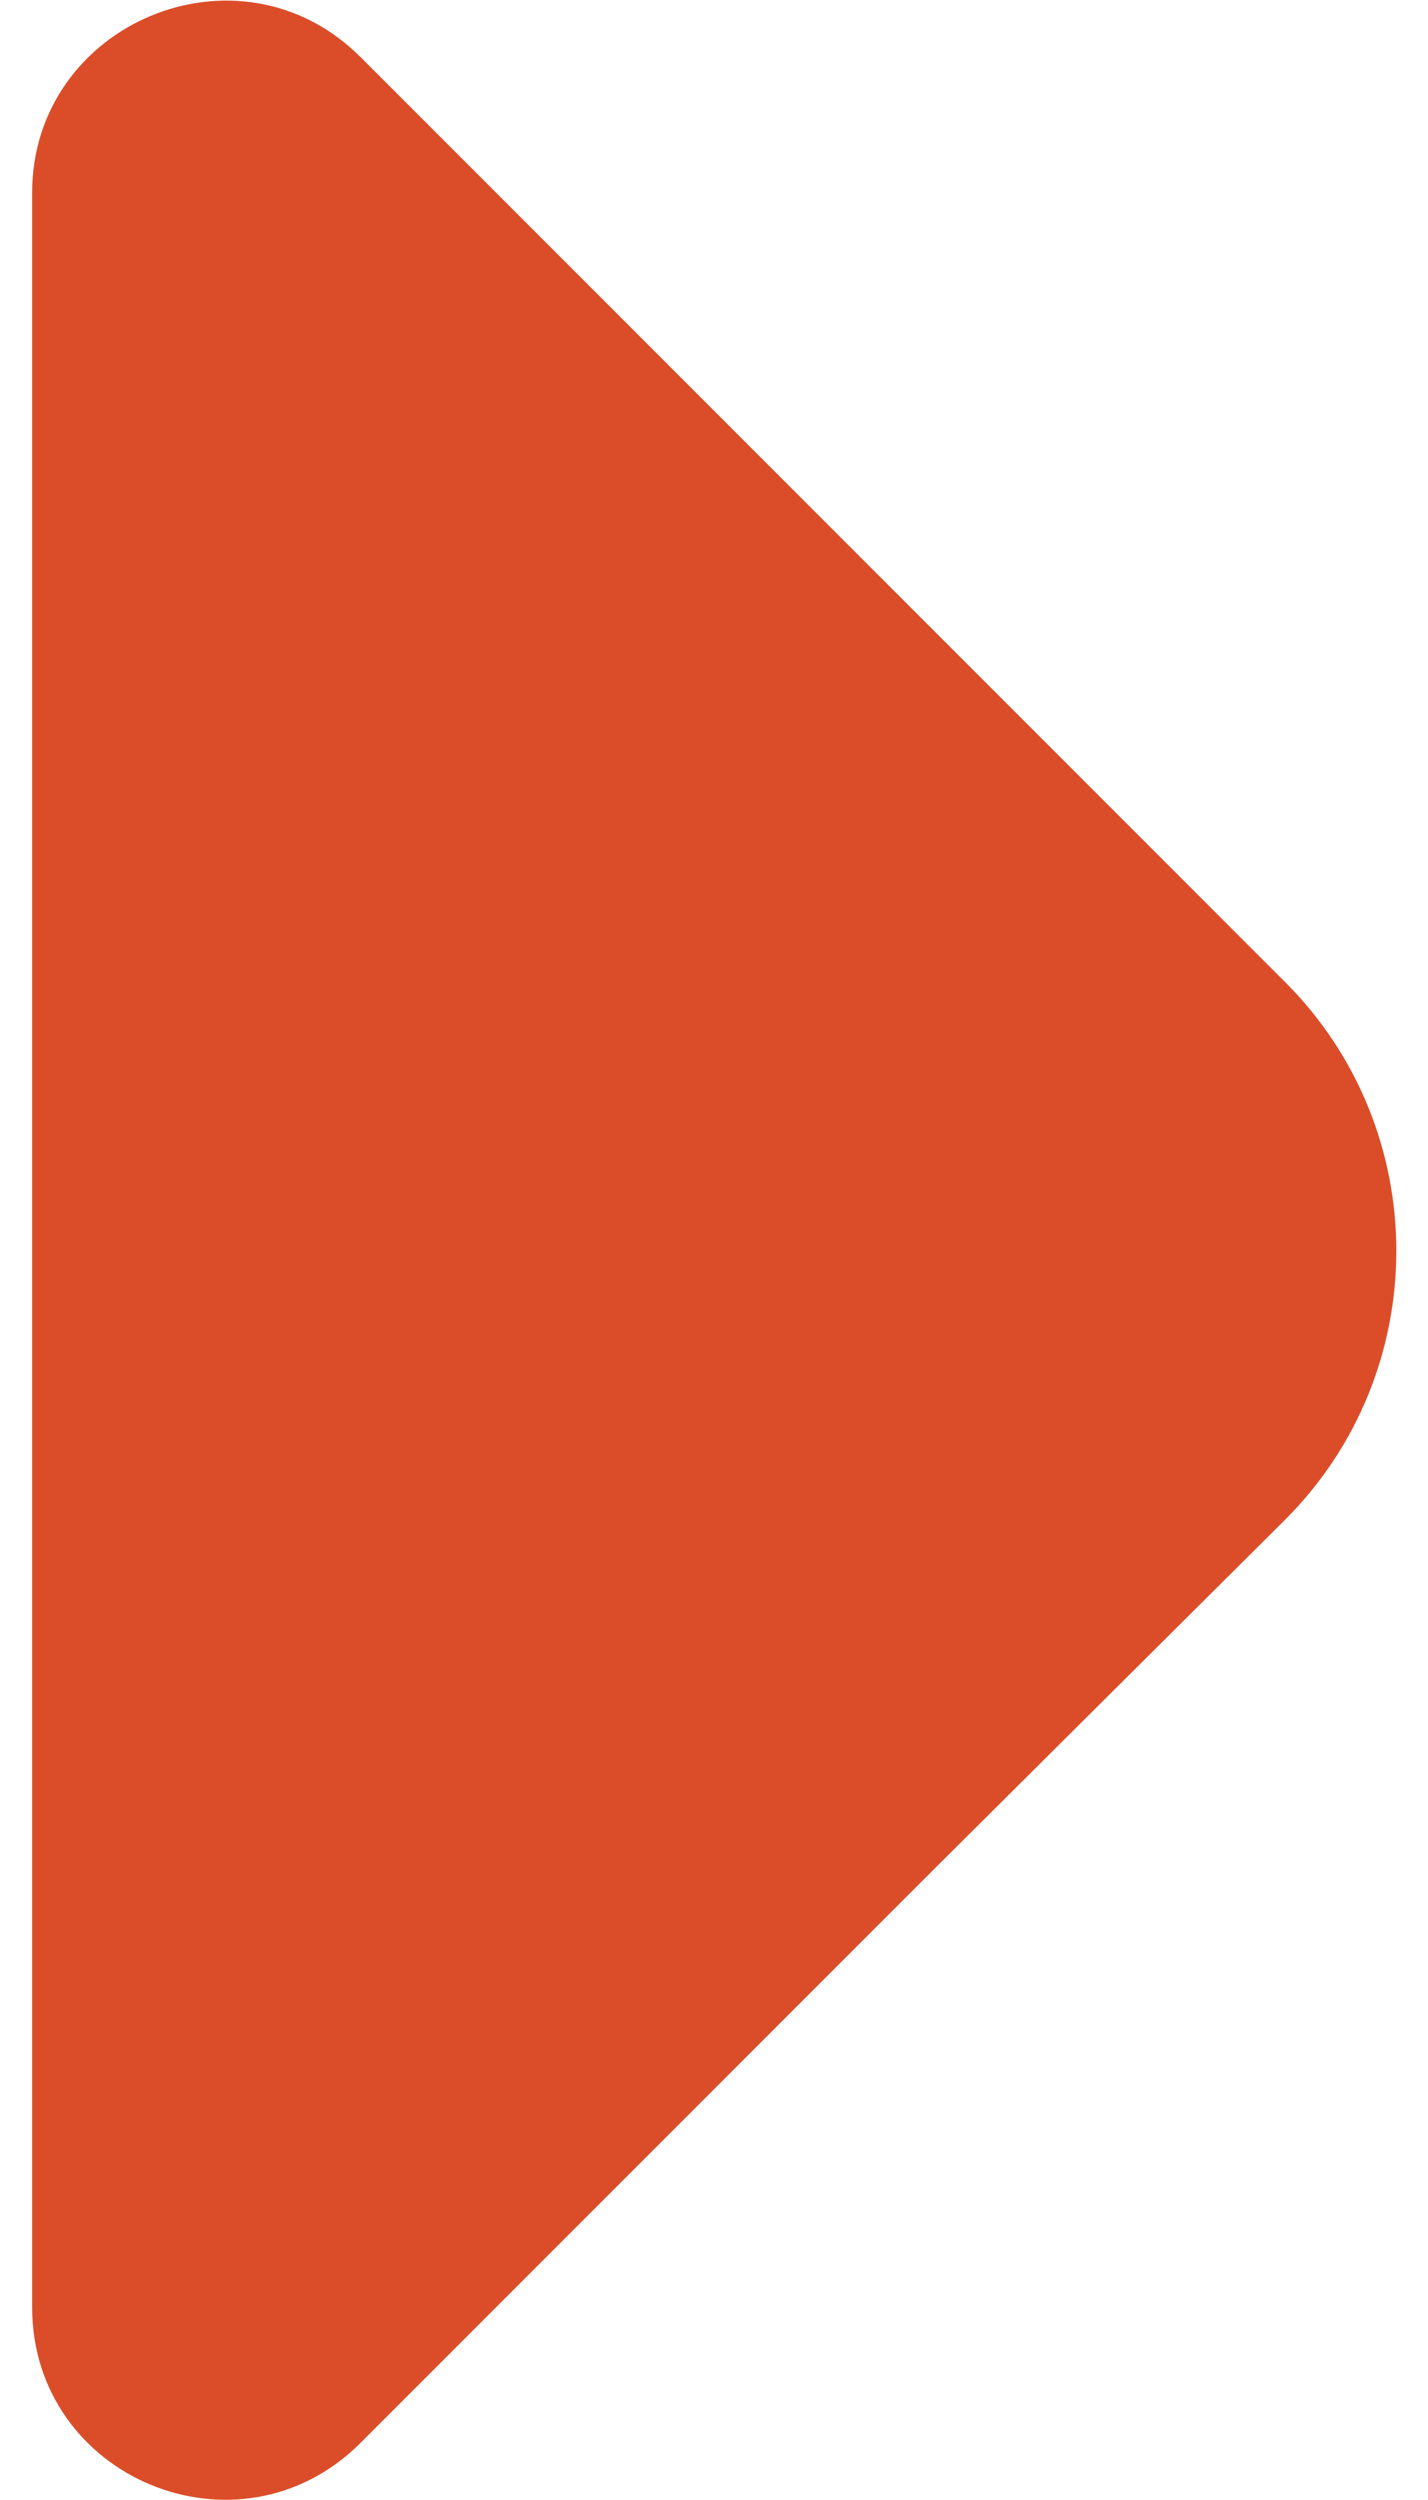 <svg width="8" height="14" viewBox="0 0 8 14" fill="none" xmlns="http://www.w3.org/2000/svg">
<path d="M2.02 13.68L5.23 10.47L7.2 8.51C8.03 7.68 8.03 6.33 7.2 5.5L2.02 0.32C1.34 -0.36 0.18 0.13 0.18 1.08L0.18 6.69L0.18 12.92C0.18 13.88 1.34 14.36 2.02 13.68Z" fill="#DB4D29"/>
</svg>
